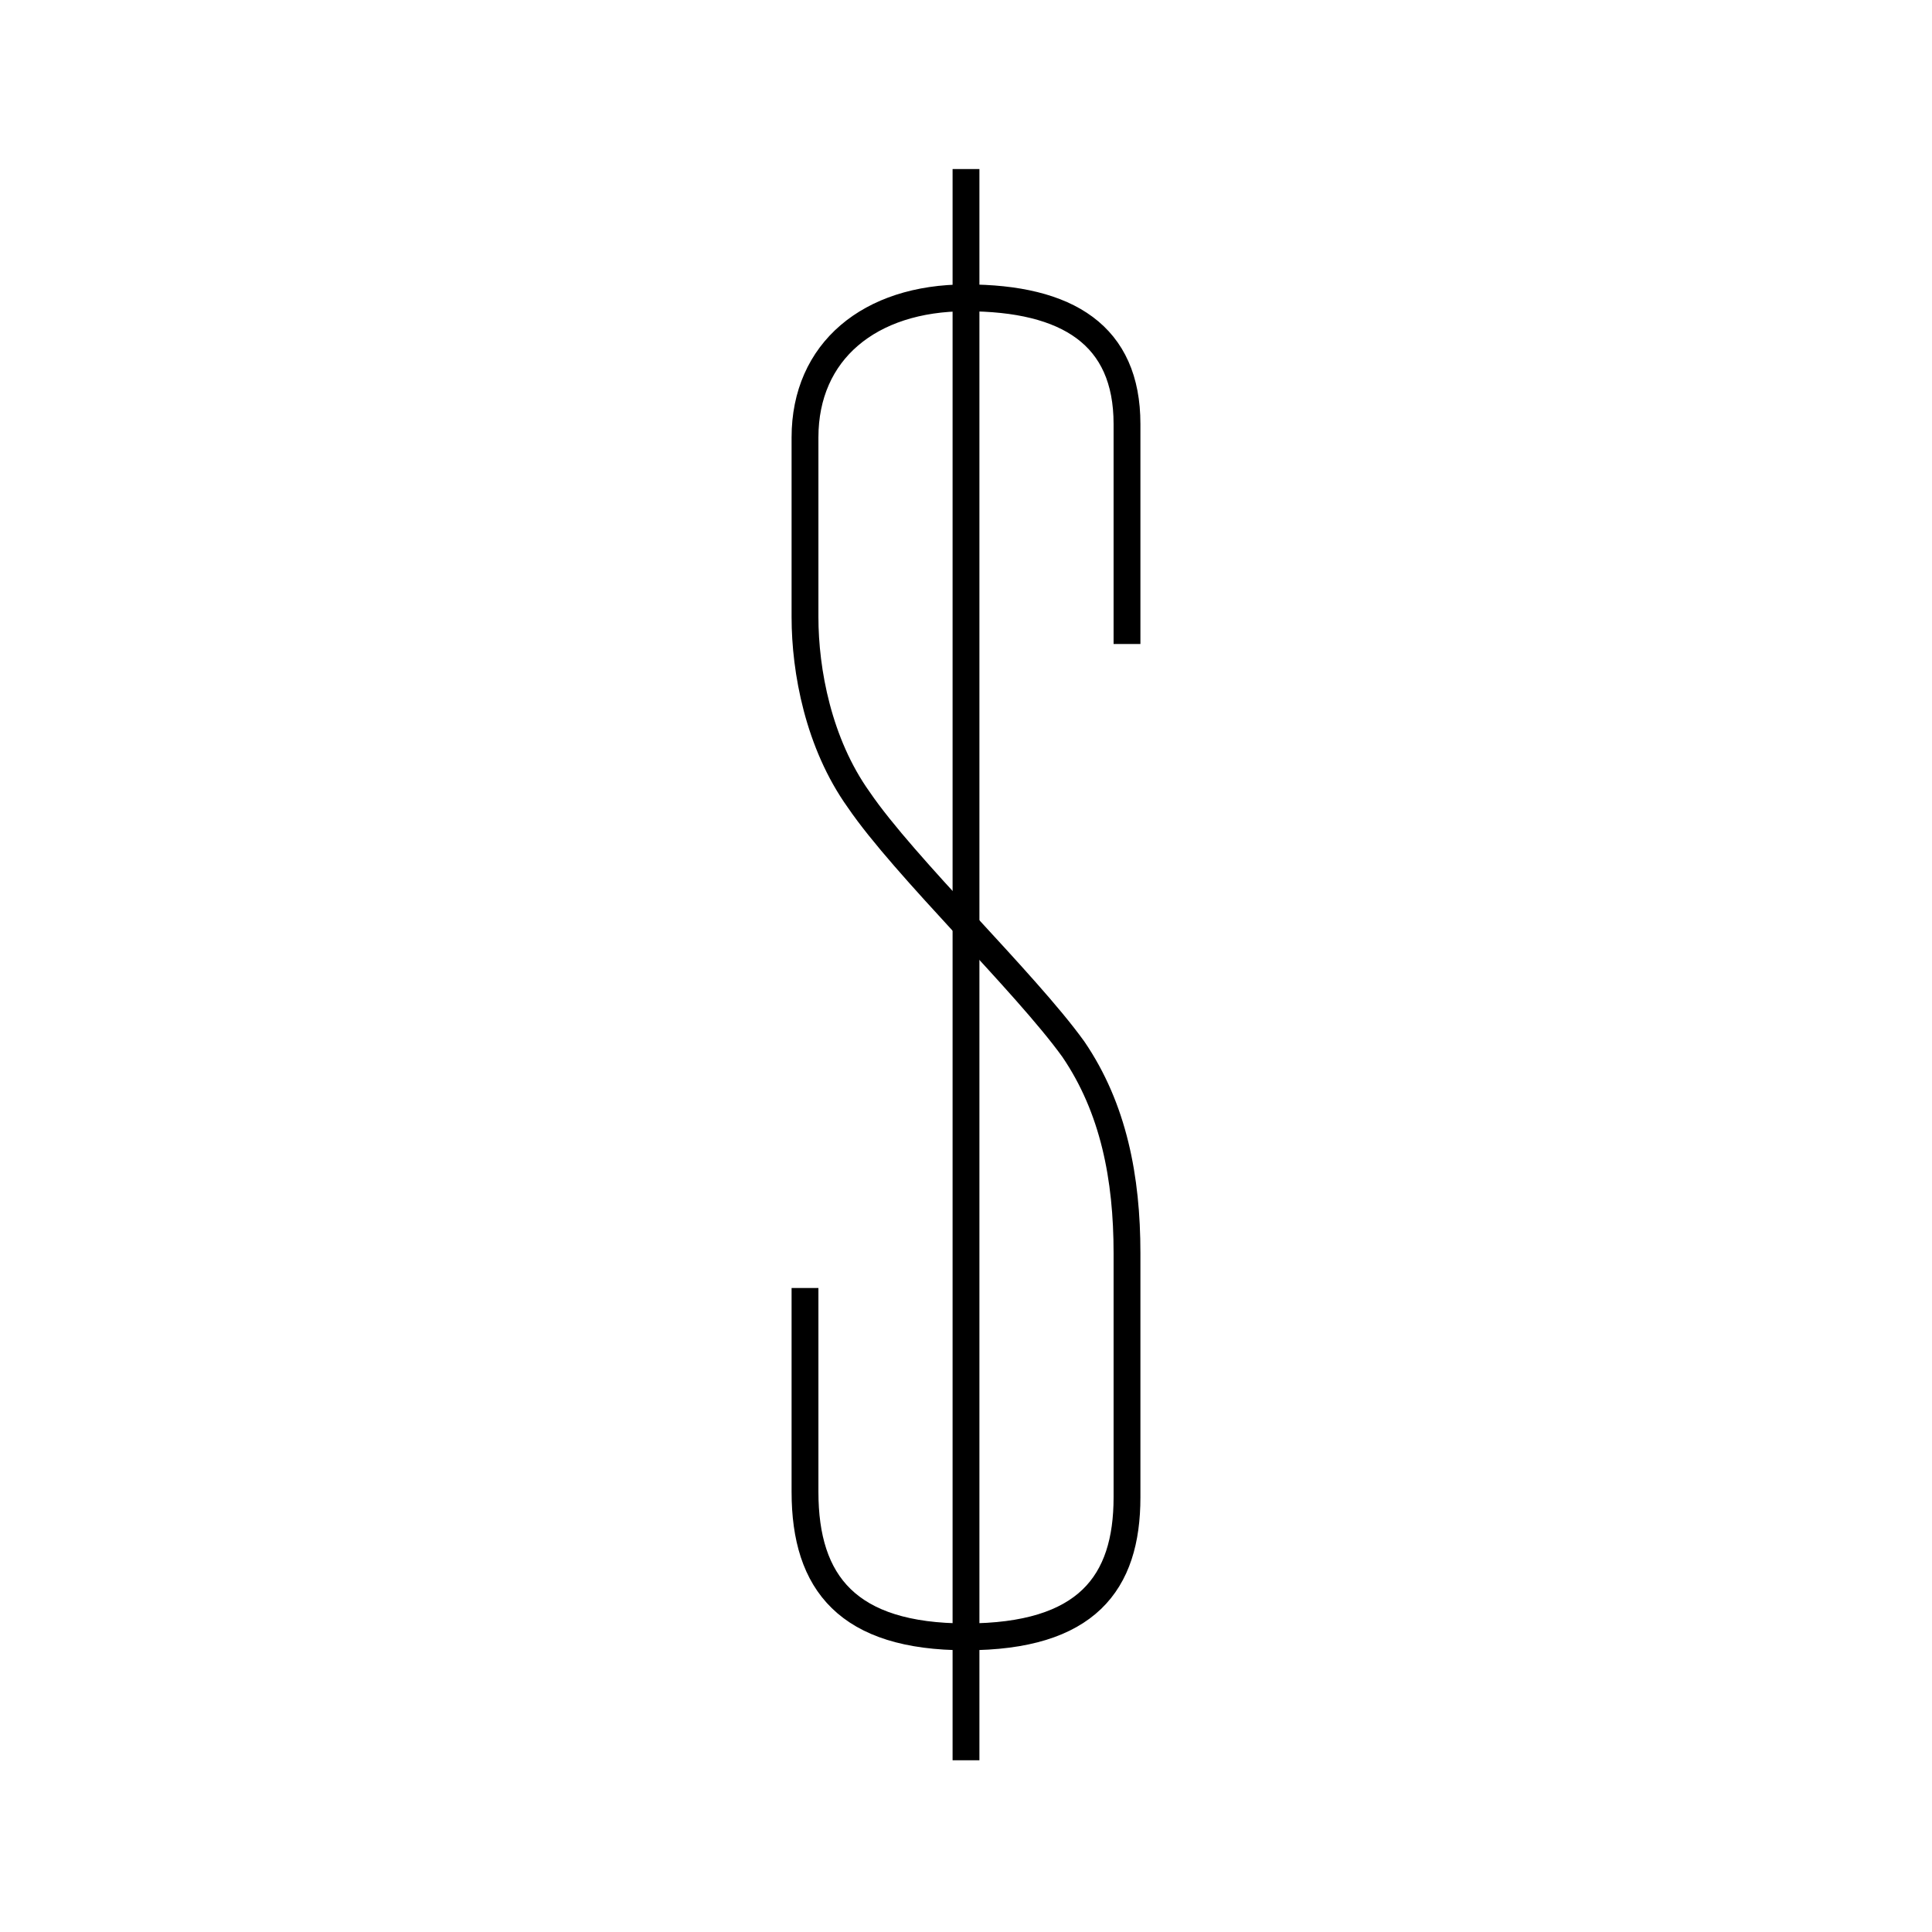 <?xml version="1.0" encoding="utf-8"?>
<!-- Generator: Adobe Illustrator 25.0.1, SVG Export Plug-In . SVG Version: 6.00 Build 0)  -->
<svg version="1.1" id="currencysymbolDollarCondensed"
	 xmlns="http://www.w3.org/2000/svg" xmlns:xlink="http://www.w3.org/1999/xlink" x="0px" y="0px" viewBox="0 0 72 72"
	 style="enable-background:new 0 0 72 72;" xml:space="preserve">
<style type="text/css">
	.st0{fill:none;stroke:#000000;}
</style>
<g>
	<path class="st0" d="M42,24v-8.2c0-3.3-2.2-4.7-6-4.7c-3.6,0-6,2-6,5.2v6.7c0,2,0.5,4.7,2,6.8c1.7,2.5,6.2,6.8,8,9.3
		c1.5,2.2,2,4.8,2,7.6v9.1c0,3.2-1.5,5.2-6,5.2c-4.4,0-6-2-6-5.4V48"/>
	<line class="st0" x1="36" y1="6.3" x2="36" y2="65.6"/>
</g>
</svg>
